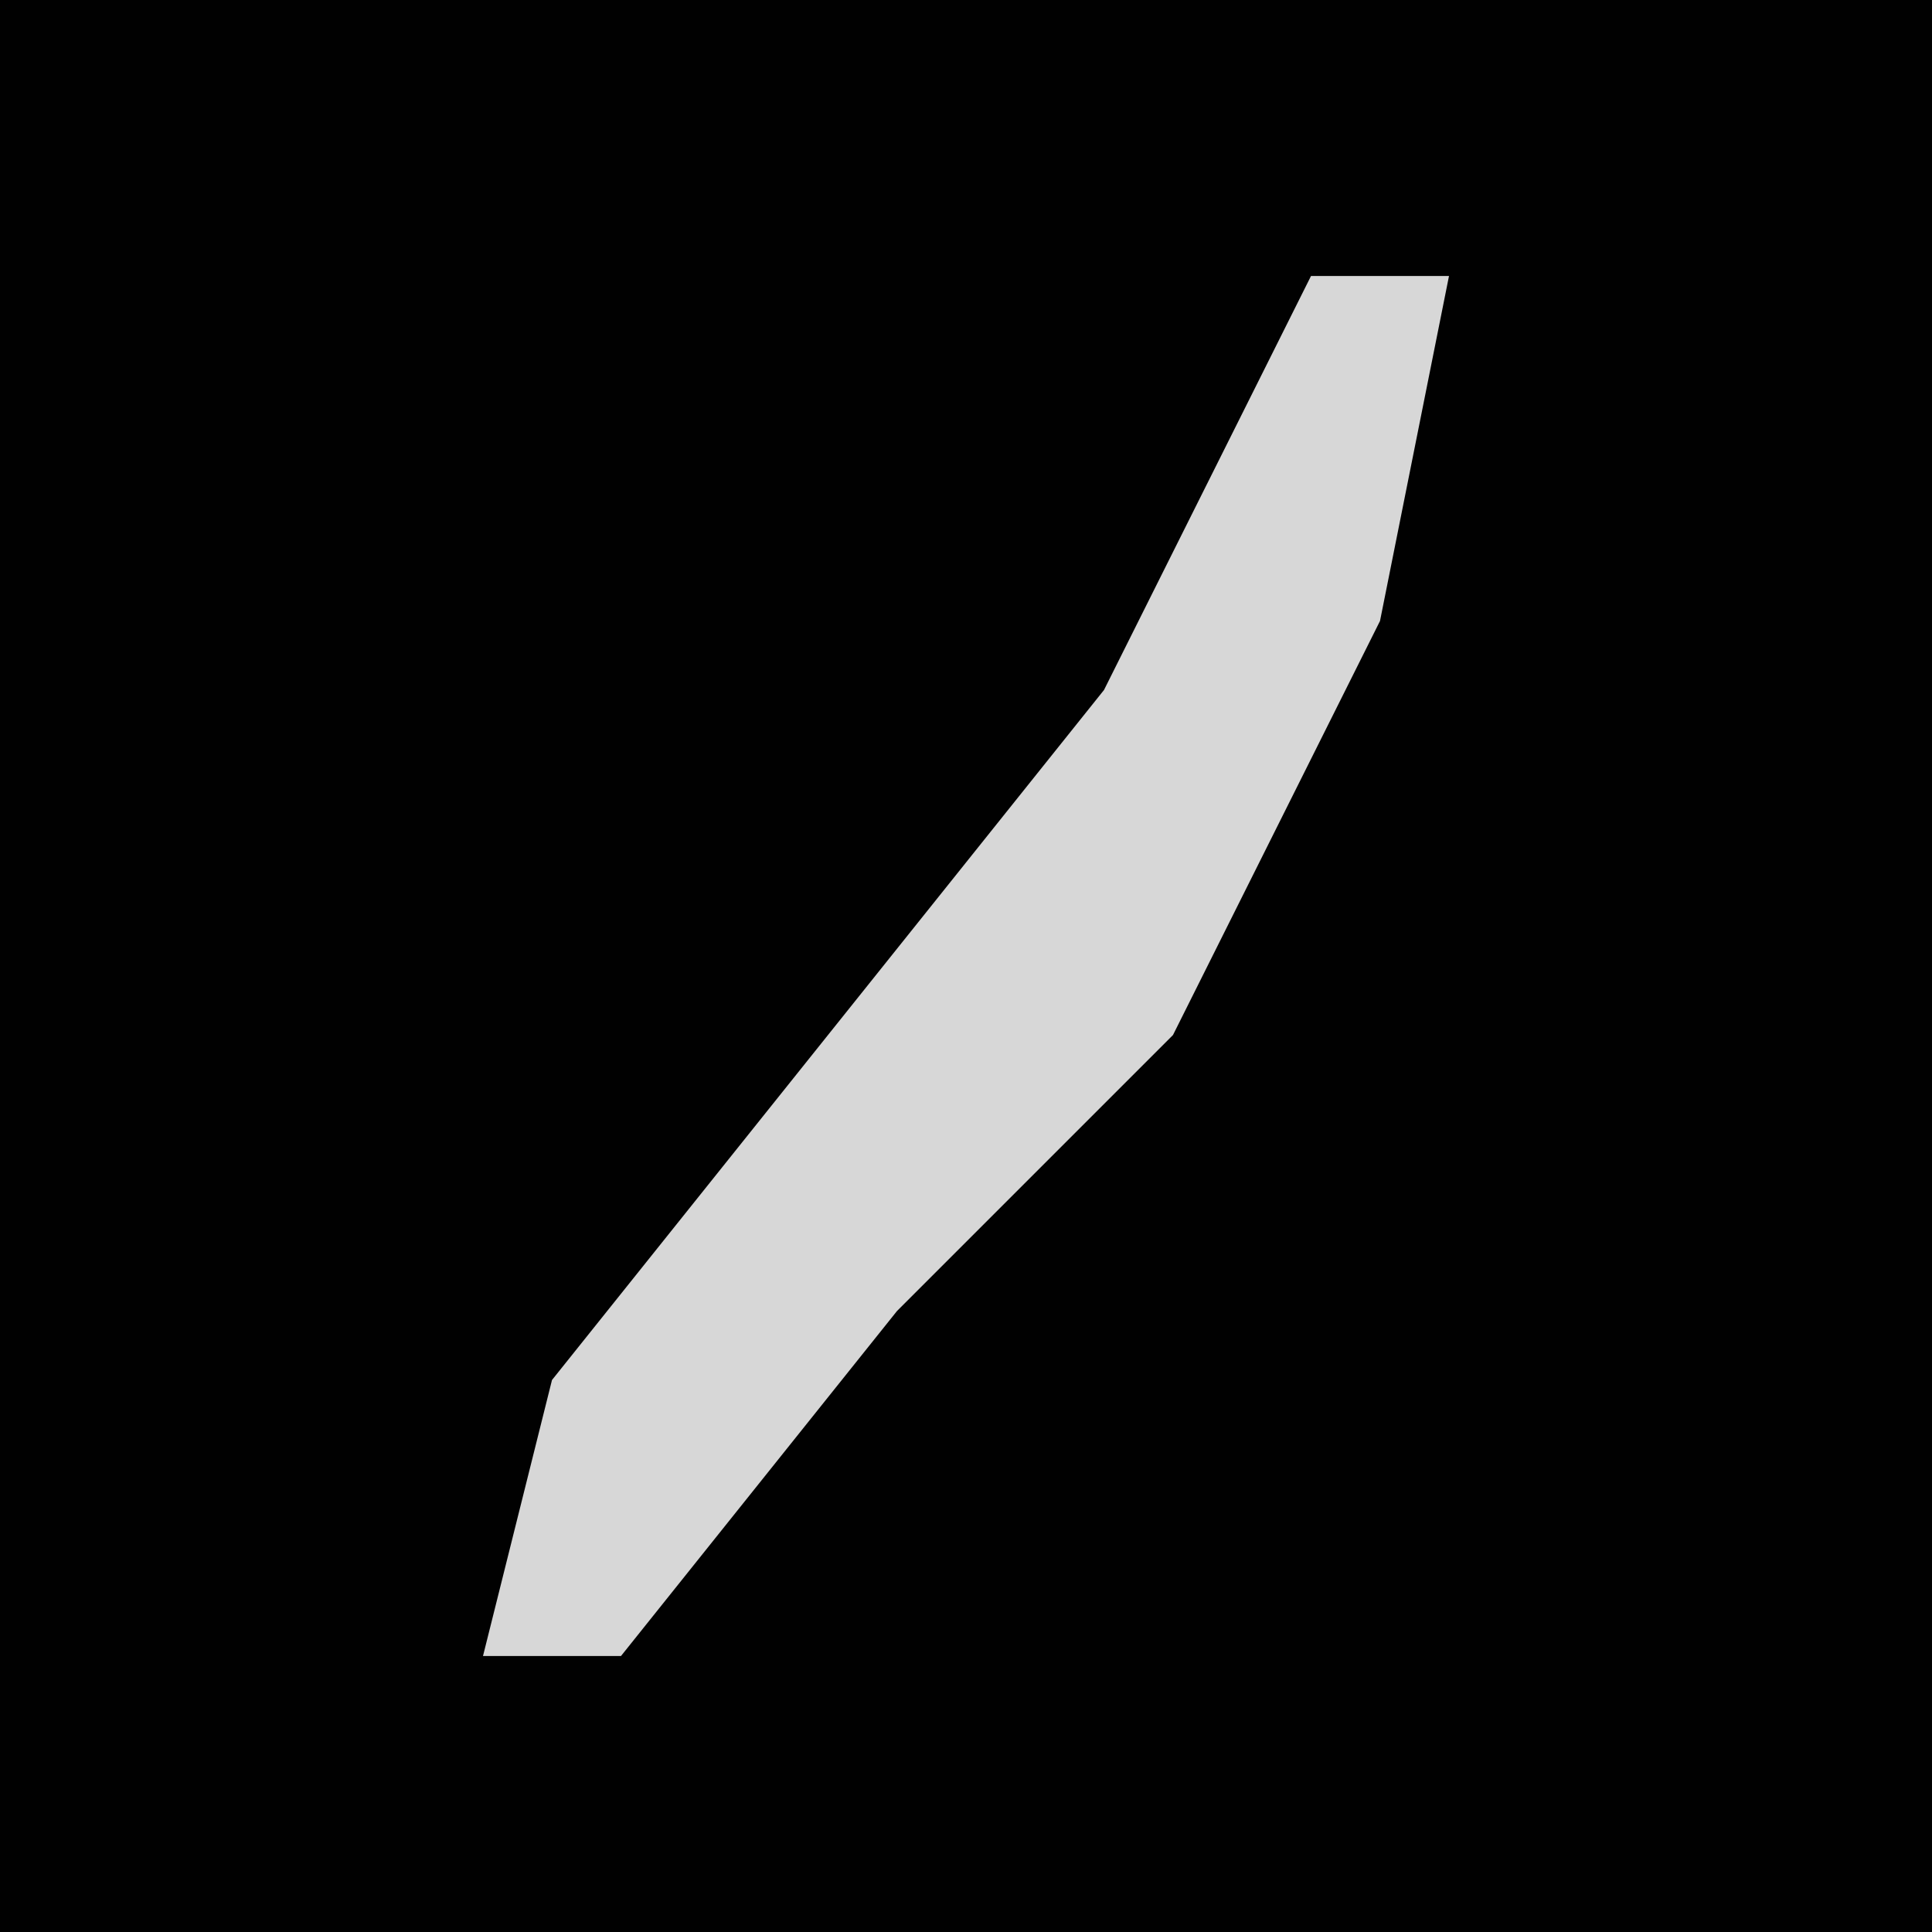 <?xml version="1.0" encoding="UTF-8"?>
<svg version="1.1" xmlns="http://www.w3.org/2000/svg" width="28" height="28">
<path d="M0,0 L28,0 L28,28 L0,28 Z " fill="#010101" transform="translate(0,0)"/>
<path d="M0,0 L2,0 L1,5 L-2,11 L-6,15 L-10,20 L-12,20 L-11,16 L-3,6 Z " fill="#D7D7D7" transform="translate(19,4)"/>
</svg>
